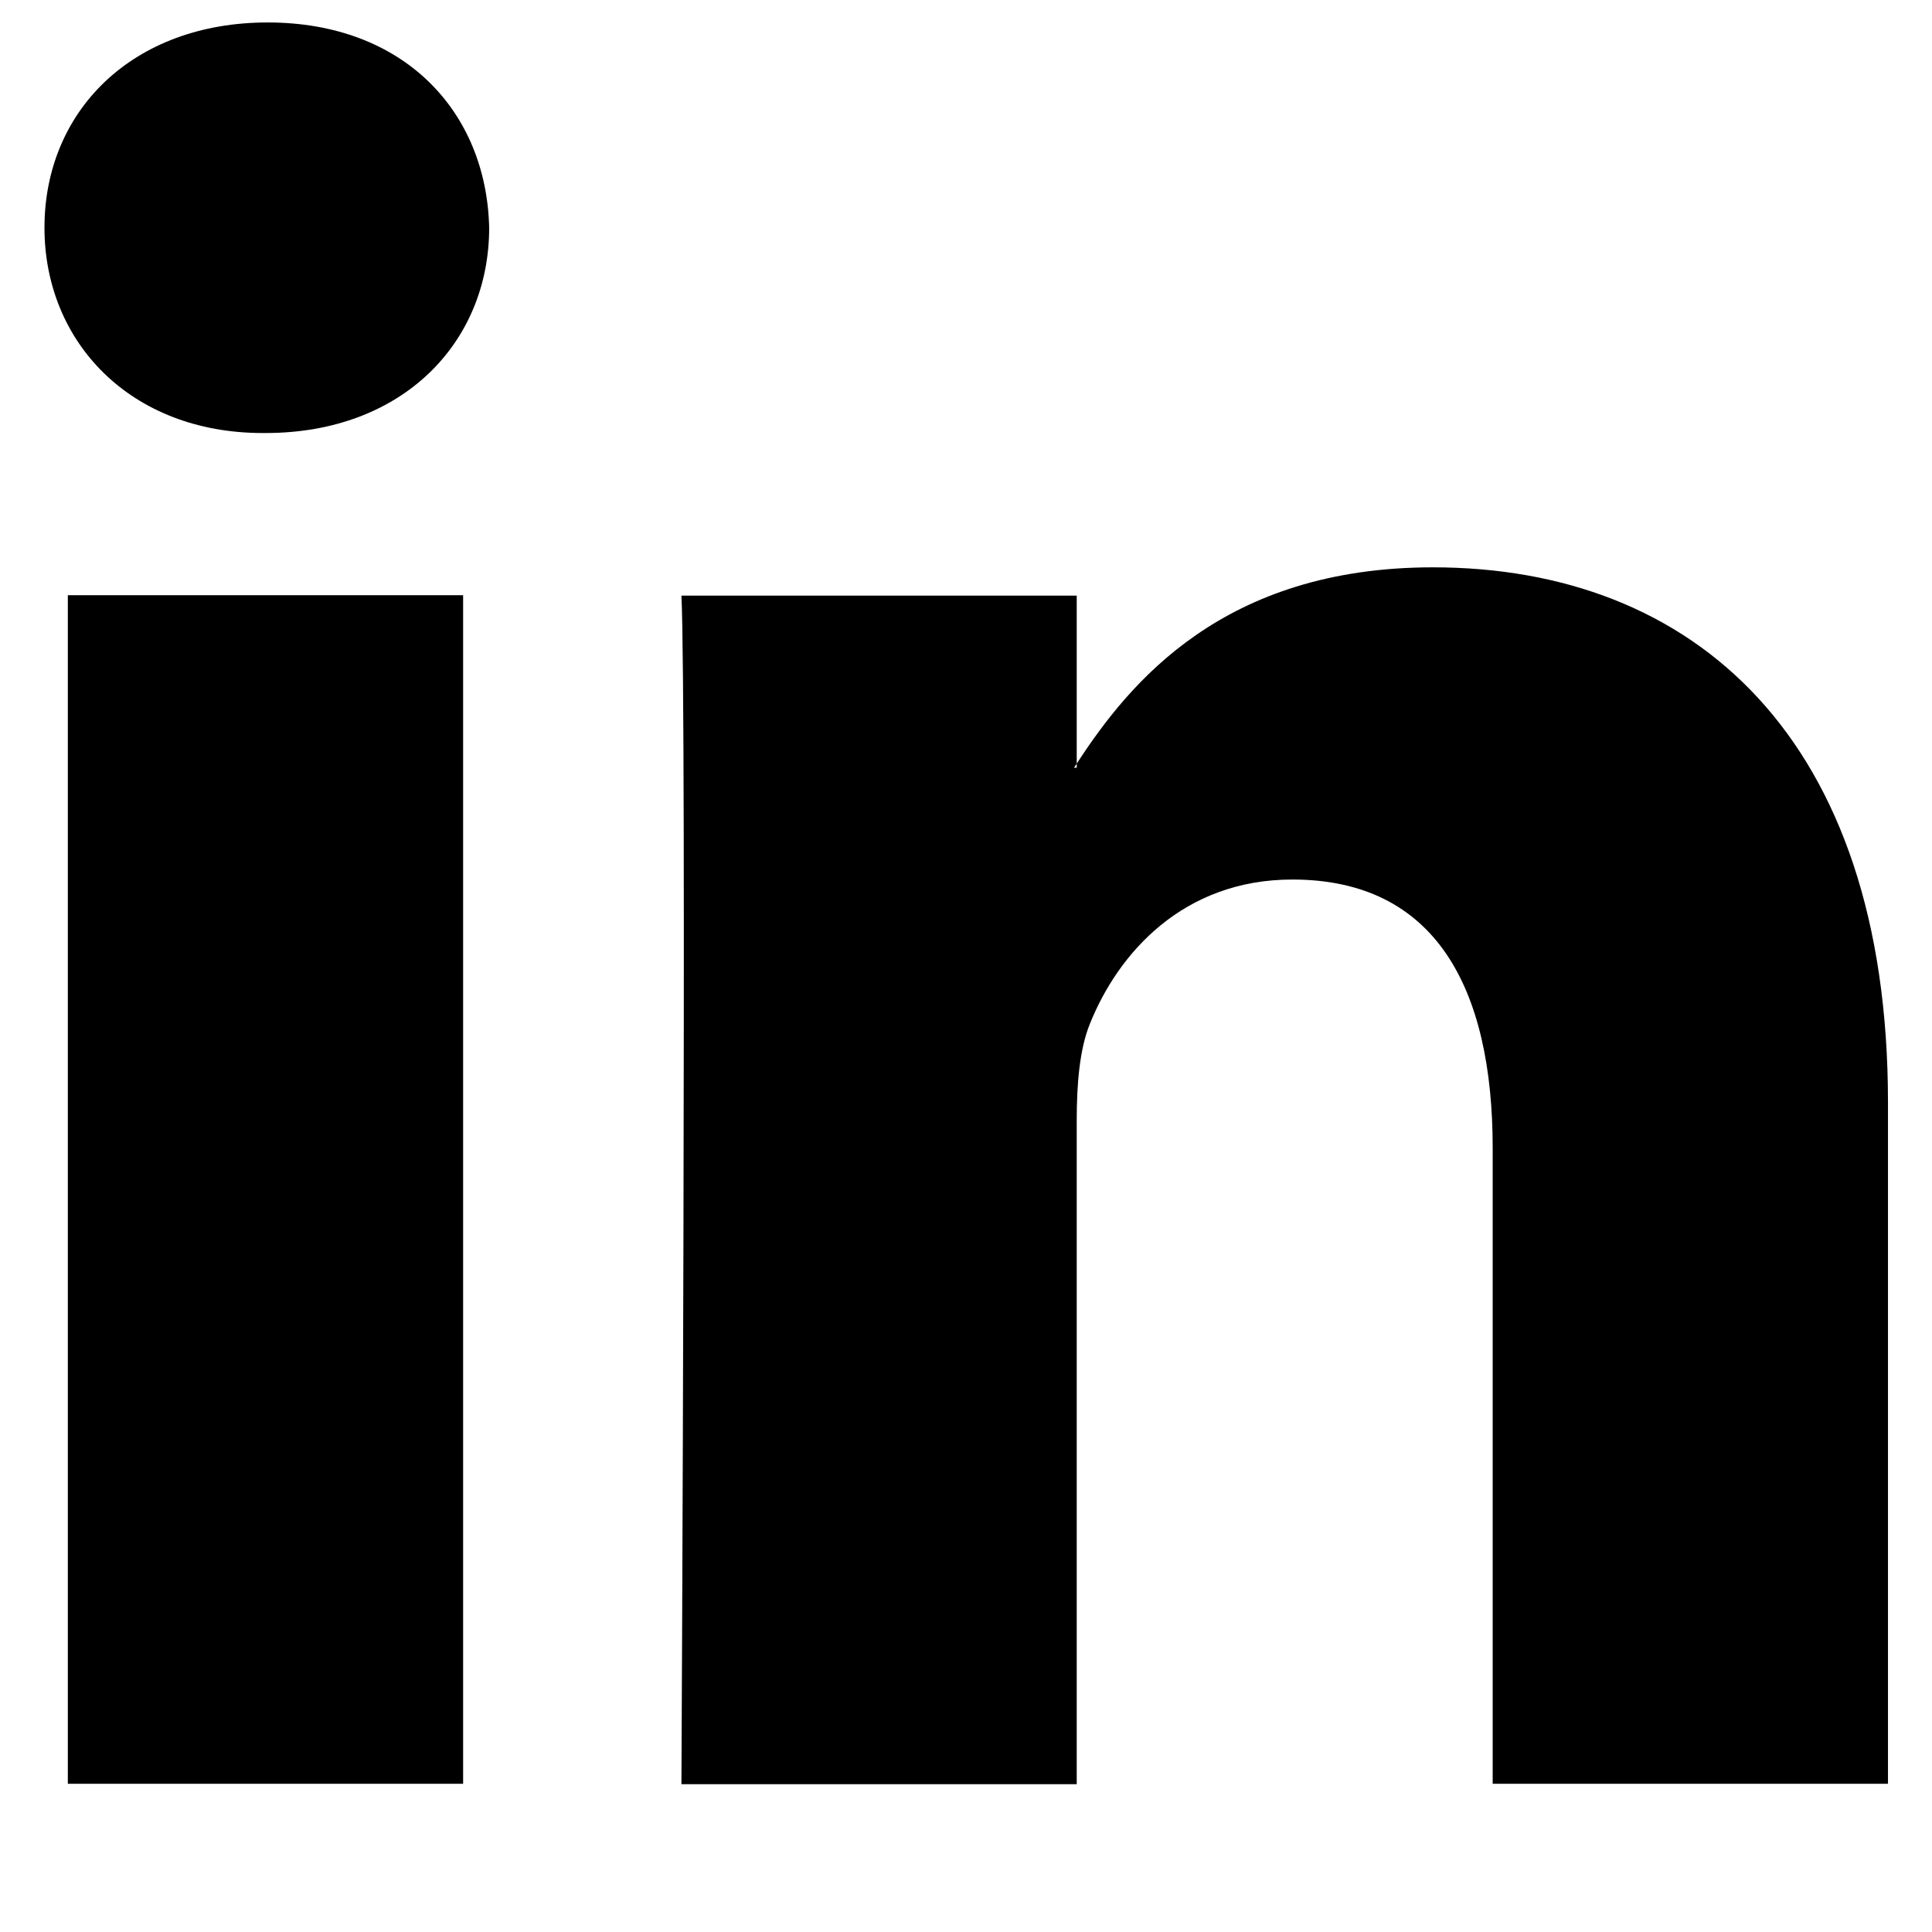 <?xml version="1.0" encoding="utf-8"?>
<!-- Generator: Adobe Illustrator 18.0.0, SVG Export Plug-In . SVG Version: 6.00 Build 0)  -->
<!DOCTYPE svg PUBLIC "-//W3C//DTD SVG 1.1//EN" "http://www.w3.org/Graphics/SVG/1.1/DTD/svg11.dtd">
<svg version="1.1" id="Capa_1" xmlns="http://www.w3.org/2000/svg" xmlns:xlink="http://www.w3.org/1999/xlink" x="0px" y="0px"
	 viewBox="0 0 430.1 430.1" enable-background="new 0 0 430.1 430.1" xml:space="preserve">
<g>
	<path id="LinkedIn" d="M420.3,245.4v151.7h-88V255.6c0-35.6-12.7-59.8-44.6-59.8c-24.3,0-38.8,16.4-45.1,32.2
		c-2.3,5.7-2.9,13.5-2.9,21.4v147.8h-88c0,0,1.2-239.8,0-264.6h88V170c-0.2,0.3-0.4,0.6-0.6,0.9h0.6V170
		c11.7-18,32.6-43.7,79.3-43.7C376.9,126.3,420.3,164.1,420.3,245.4z M59.6,5C29.5,5,9.9,24.7,9.9,50.7c0,25.4,19.1,45.7,48.6,45.7
		h0.6c30.7,0,49.8-20.3,49.8-45.7C108.3,24.7,89.8,5,59.6,5z M15.1,397.1h88V132.5h-88V397.1z"/>
</g>
</svg>
